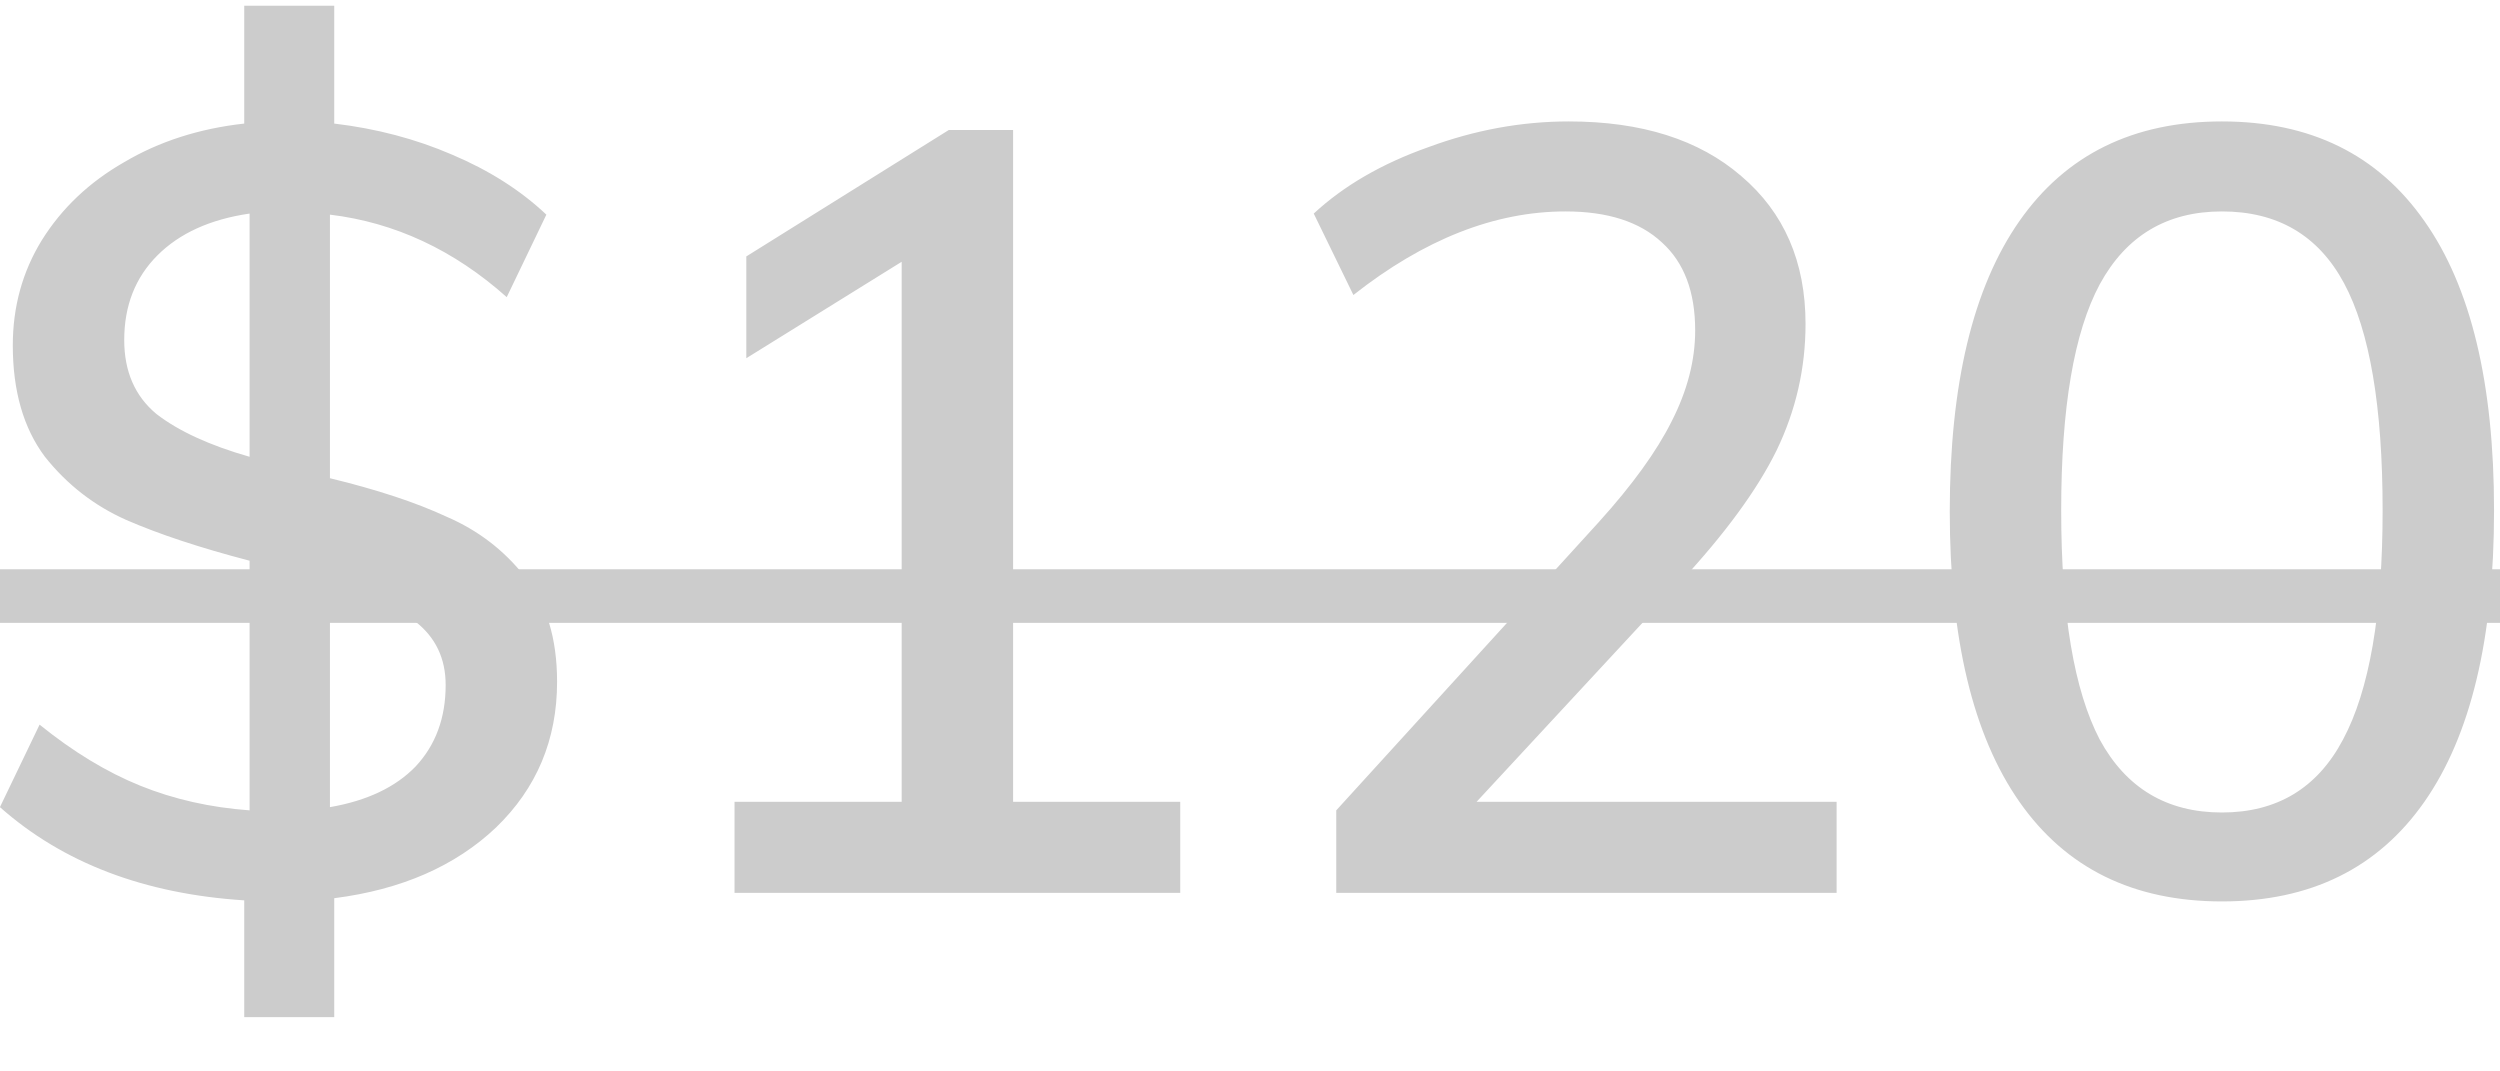 <svg width="42" height="18" viewBox="0 0 42 18" fill="none" xmlns="http://www.w3.org/2000/svg">
<path d="M9.359 11.454C9.359 12.426 9.017 13.242 8.333 13.902C7.649 14.55 6.743 14.946 5.615 15.09V17.088H4.103V15.126C2.423 15.018 1.055 14.496 -0.001 13.56L0.665 12.174C1.229 12.63 1.793 12.972 2.357 13.2C2.921 13.428 3.533 13.566 4.193 13.614V9.42C3.365 9.204 2.675 8.976 2.123 8.736C1.583 8.496 1.127 8.142 0.755 7.674C0.395 7.194 0.215 6.57 0.215 5.802C0.215 5.154 0.377 4.566 0.701 4.038C1.037 3.498 1.499 3.06 2.087 2.724C2.675 2.376 3.347 2.16 4.103 2.076V0.096H5.615V2.076C6.323 2.16 6.983 2.334 7.595 2.598C8.219 2.862 8.747 3.198 9.179 3.606L8.513 4.992C7.625 4.2 6.635 3.738 5.543 3.606V8.034C6.335 8.226 6.989 8.442 7.505 8.682C8.033 8.91 8.471 9.246 8.819 9.69C9.179 10.134 9.359 10.722 9.359 11.454ZM2.087 5.712C2.087 6.24 2.267 6.654 2.627 6.954C2.999 7.242 3.521 7.482 4.193 7.674V3.588C3.533 3.684 3.017 3.918 2.645 4.29C2.273 4.662 2.087 5.136 2.087 5.712ZM5.543 13.56C6.167 13.452 6.647 13.224 6.983 12.876C7.319 12.516 7.487 12.06 7.487 11.508C7.487 11.064 7.319 10.71 6.983 10.446C6.659 10.182 6.179 9.954 5.543 9.762V13.56ZM19.828 13.47V15H12.34V13.47H15.148V4.398L12.538 6.018V4.308L15.94 2.184H17.02V13.47H19.828ZM30.855 13.47V15H22.449V13.614L26.859 8.772C27.423 8.148 27.831 7.584 28.083 7.08C28.347 6.564 28.479 6.054 28.479 5.55C28.479 4.902 28.293 4.41 27.921 4.074C27.549 3.726 27.009 3.552 26.301 3.552C25.113 3.552 23.925 4.02 22.737 4.956L22.071 3.588C22.575 3.12 23.217 2.748 23.997 2.472C24.777 2.184 25.563 2.04 26.355 2.04C27.579 2.04 28.545 2.346 29.253 2.958C29.973 3.57 30.333 4.398 30.333 5.442C30.333 6.186 30.171 6.894 29.847 7.566C29.523 8.226 28.983 8.964 28.227 9.78L24.807 13.47H30.855ZM37.328 15.144C35.84 15.144 34.706 14.586 33.926 13.47C33.146 12.354 32.756 10.728 32.756 8.592C32.756 6.456 33.146 4.83 33.926 3.714C34.706 2.598 35.84 2.04 37.328 2.04C38.816 2.04 39.95 2.598 40.73 3.714C41.51 4.818 41.9 6.438 41.9 8.574C41.9 10.722 41.51 12.354 40.73 13.47C39.95 14.586 38.816 15.144 37.328 15.144ZM37.328 13.65C38.252 13.65 38.93 13.242 39.362 12.426C39.806 11.598 40.028 10.314 40.028 8.574C40.028 6.834 39.812 5.562 39.38 4.758C38.948 3.954 38.264 3.552 37.328 3.552C36.404 3.552 35.72 3.96 35.276 4.776C34.844 5.58 34.628 6.846 34.628 8.574C34.628 10.314 34.844 11.598 35.276 12.426C35.72 13.242 36.404 13.65 37.328 13.65Z" fill="#CCCCCC"/>
<path d="M-0.721 9.564H42.728V10.464H-0.721V9.564Z" fill="#CCCCCC"/>
</svg>
